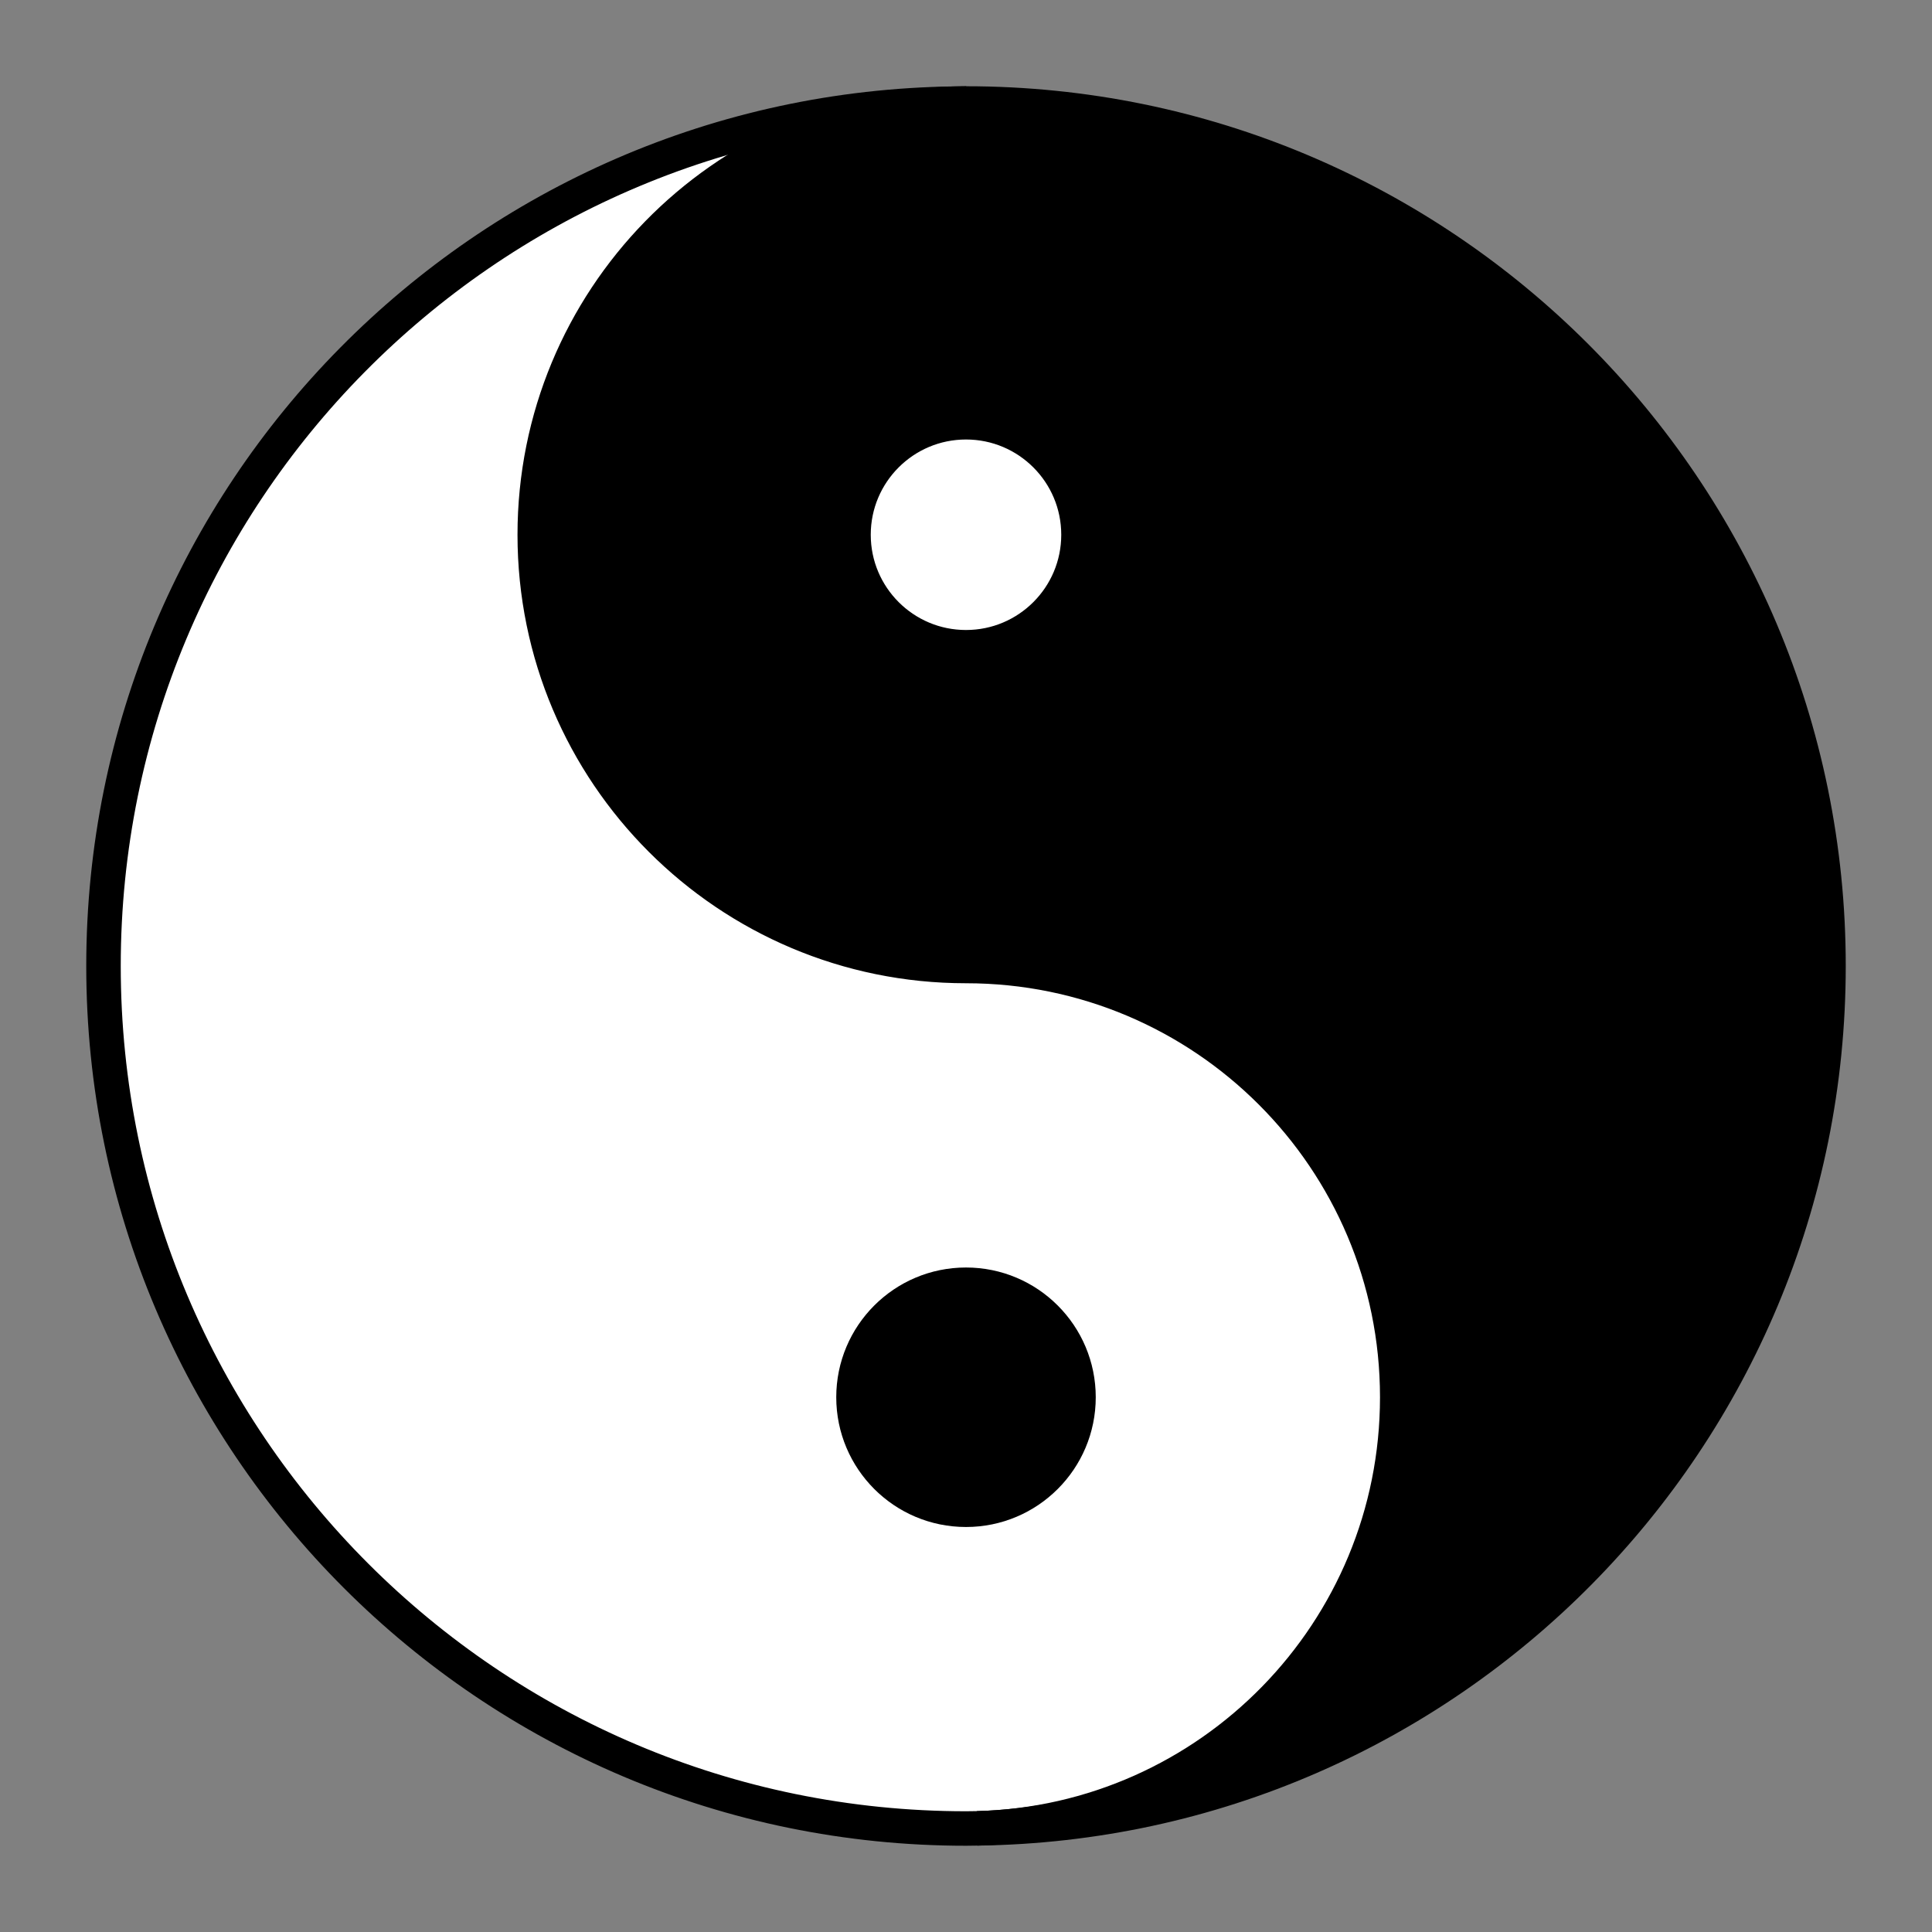 <!DOCTYPE svg PUBLIC "-//W3C//DTD SVG 1.1//EN" "http://www.w3.org/Graphics/SVG/1.1/DTD/svg11.dtd">
<!-- Uploaded to: SVG Repo, www.svgrepo.com, Transformed by: SVG Repo Mixer Tools -->
<svg height="800px" width="800px" version="1.1" id="Layer_1" xmlns="http://www.w3.org/2000/svg" xmlns:xlink="http://www.w3.org/1999/xlink" viewBox="-30.72 -30.72 573.44 573.44" xml:space="preserve" fill="#000000" stroke="#000000" stroke-width="10.24">
<rect x="-30.72" y="-30.72" width="573.44" height="573.44" fill="#808080" stroke="none"/>
<g id="SVGRepo_bgCarrier" stroke-width="0"/>
<g id="SVGRepo_tracerCarrier" stroke-linecap="round" stroke-linejoin="round"/>
<g id="SVGRepo_iconCarrier"> <path style="fill:#ffffff;" d="M252.695,0.042C112.836,1.814,0,115.72,0,256c0,141.384,114.616,256,256,256 c1.105,0,2.203-0.028,3.305-0.042c69.166-1.753,158.087-58.37,158.087-127.958L252.695,0.042z"/> <path style="fill:#000000;" d="M512,256C512,114.615,397.384,0,256,0c-1.105,0-2.203,0.028-3.305,0.042 C183.53,1.795,128,58.413,128,128c0,70.693,57.307,128,128,128s128,57.307,128,128c0,69.587-55.53,126.205-124.695,127.958 C399.164,510.186,512,396.28,512,256z"/> <circle style="fill:#ffffff;" cx="256" cy="128" r="33.391"/> <circle style="fill:#000000;" cx="256" cy="384" r="33.391"/> </g>
</svg>